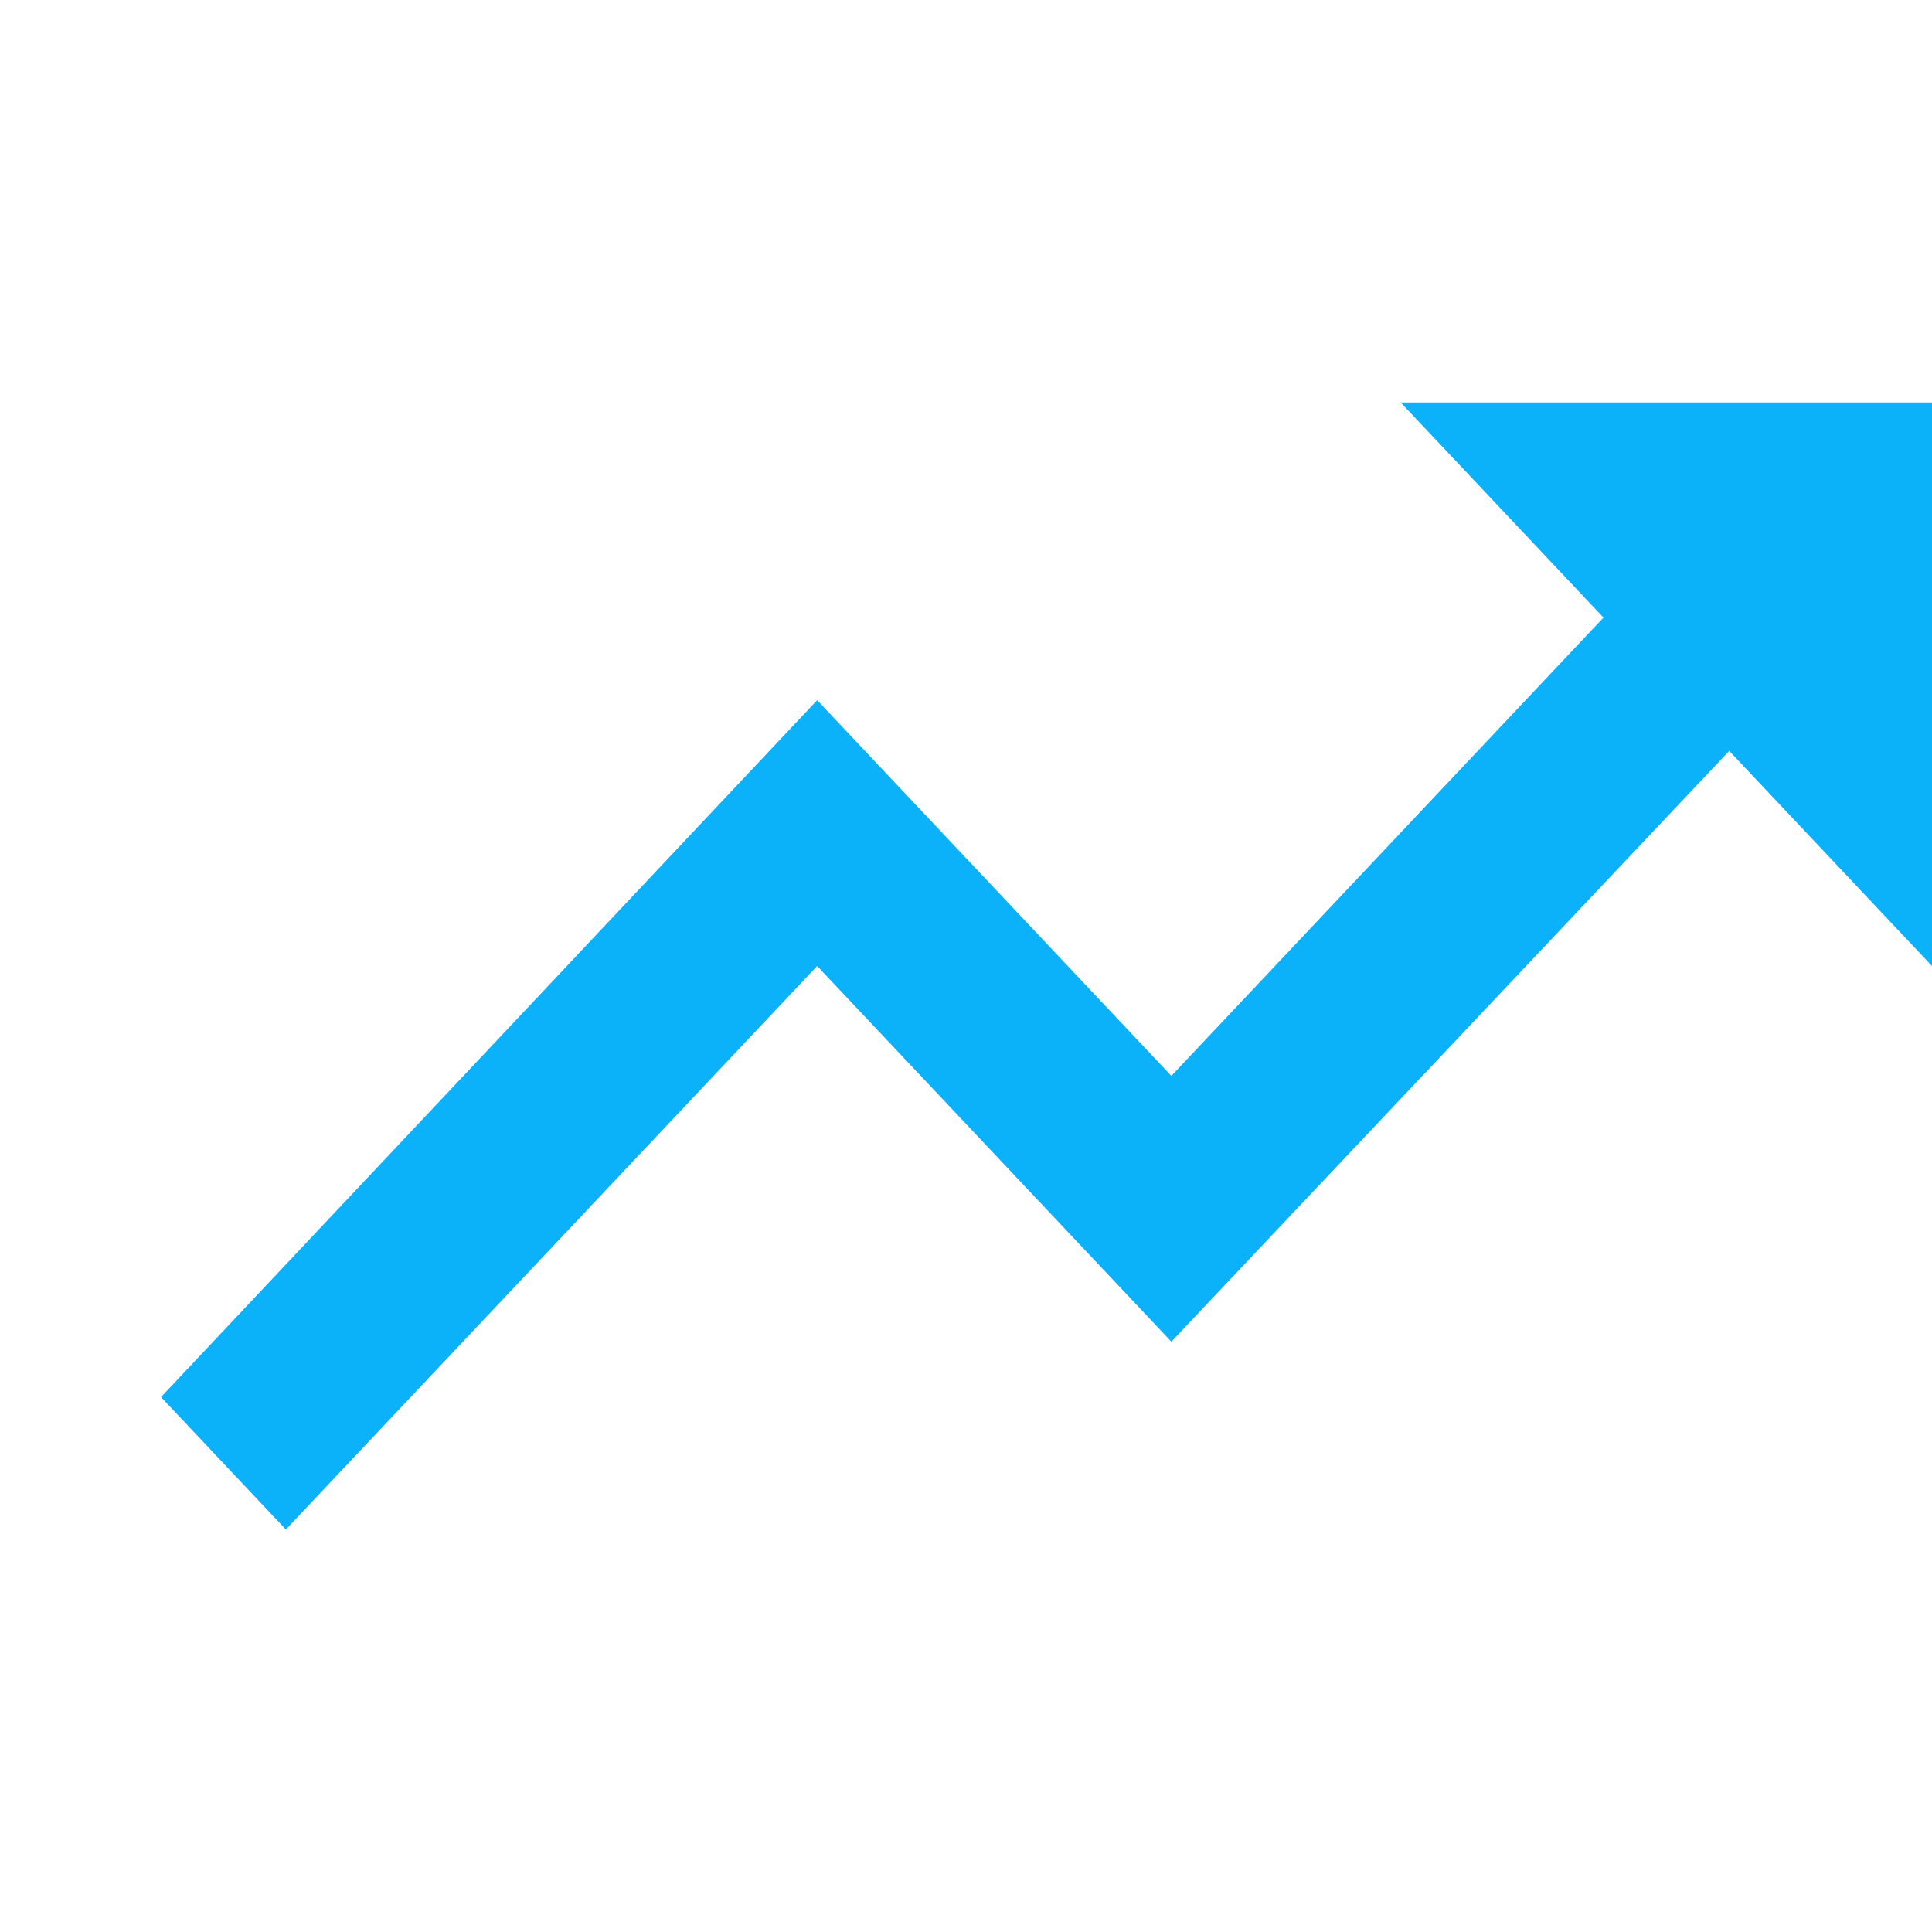 <svg width="24" height="24" viewBox="0 0 24 24" fill="none" xmlns="http://www.w3.org/2000/svg">
<g id="trending_up_24px">
<path id="icon/action/trending_up_24px" d="M17.4 5L19.919 7.672L14.551 13.365L10.151 8.698L2 17.355L3.551 19L10.151 12L14.551 16.667L21.481 9.328L24 12V5H17.4Z" fill="#0BB1F9"/>
</g>
</svg>
